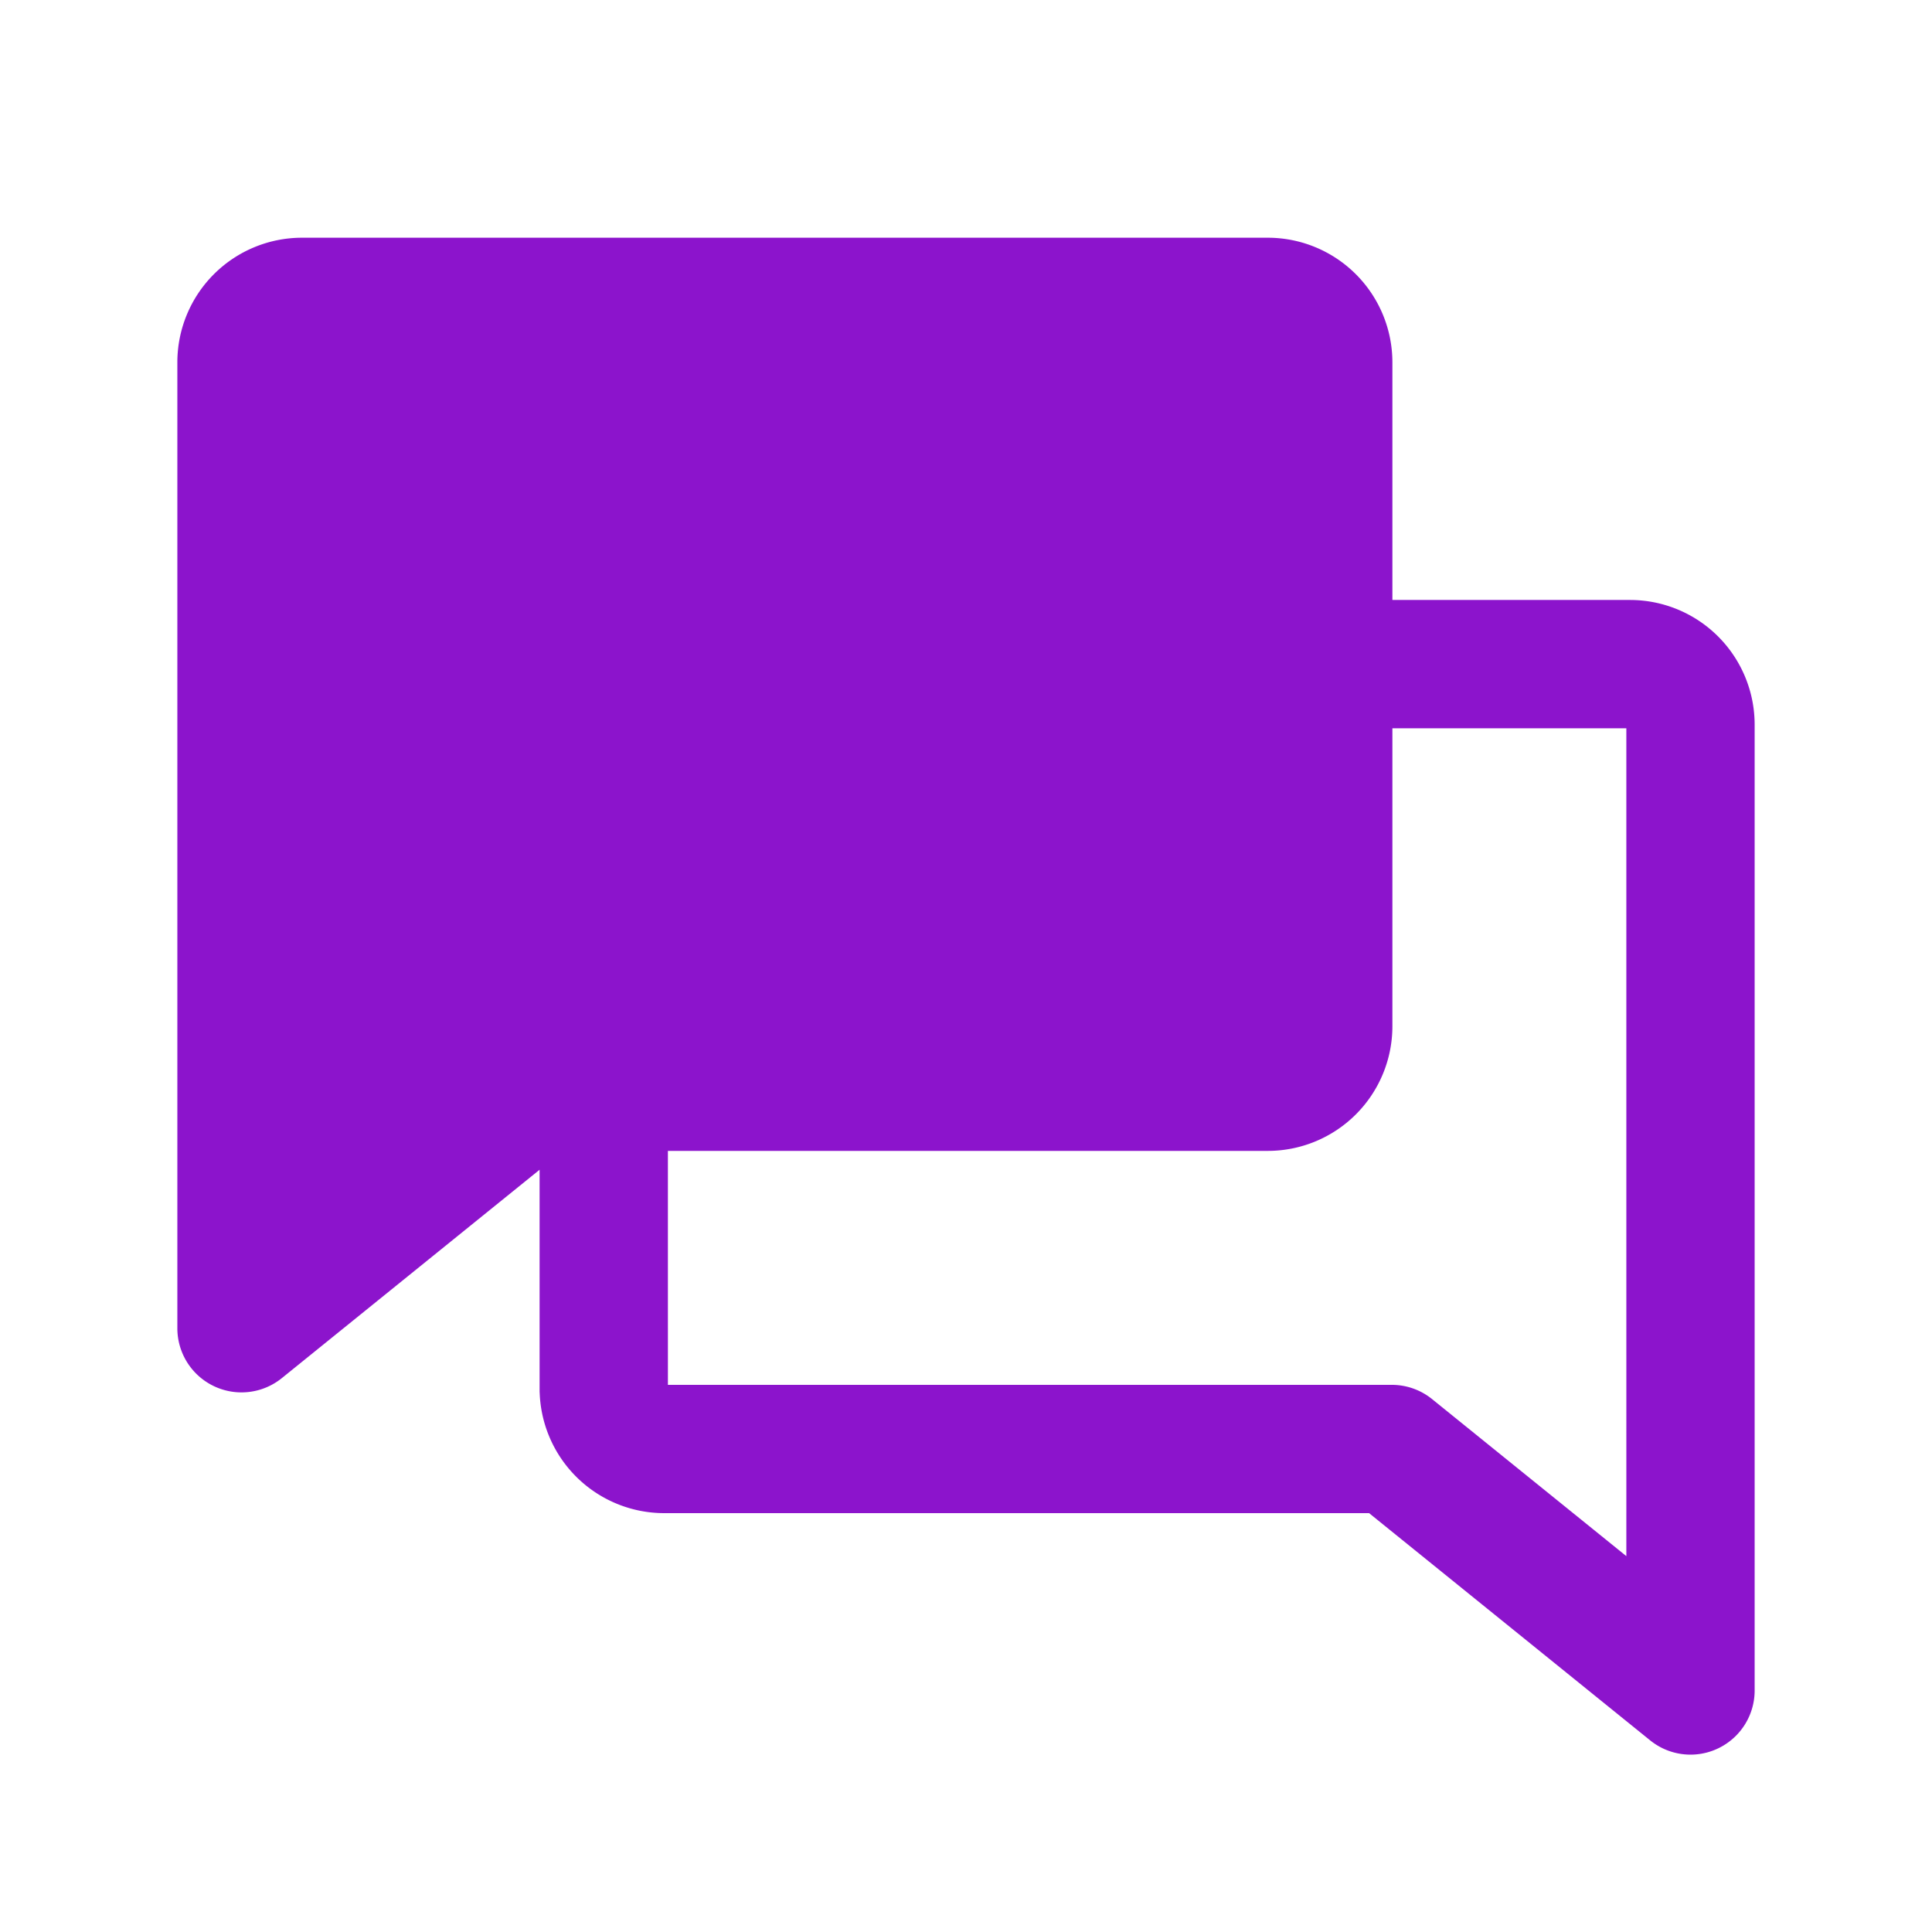 <!DOCTYPE svg PUBLIC "-//W3C//DTD SVG 1.1//EN" "http://www.w3.org/Graphics/SVG/1.1/DTD/svg11.dtd">

<!-- Uploaded to: SVG Repo, www.svgrepo.com, Transformed by: SVG Repo Mixer Tools -->
<svg fill="#8c14cc" width="800px" height="800px" viewBox="0 0 256.001 256.001" id="Flat" xmlns="http://www.w3.org/2000/svg" stroke="#8c14cc">

<g id="SVGRepo_bgCarrier" stroke-width="0"/>

<g id="SVGRepo_tracerCarrier" stroke-linecap="round" stroke-linejoin="round"/>

<g id="SVGRepo_iconCarrier">
 <path d="M232,96a16.018,
 16.018,0,0,0-16-16H184v-32a16.018,
 16.018,0,0,0-16-16H40a16.018,
 16.018,0,0,0-16,16v128a8,
 8,0,0,0,13.029,6.221L72,
 153.95l.001,30.05a16.018,
 16.018,0,0,0,16,16h93.588l37.383,
 30.221a8,8,0,0,0,
 13.029-6.221ZM189.447,
 185.779a7.999,7.999,0,
 0,0-5.029-1.779H88.001l-.001-32h80a16.018,
 16.018,0,0,0,16-16v-40h32l.001,111.245Z"/> 
 </g>

</svg>